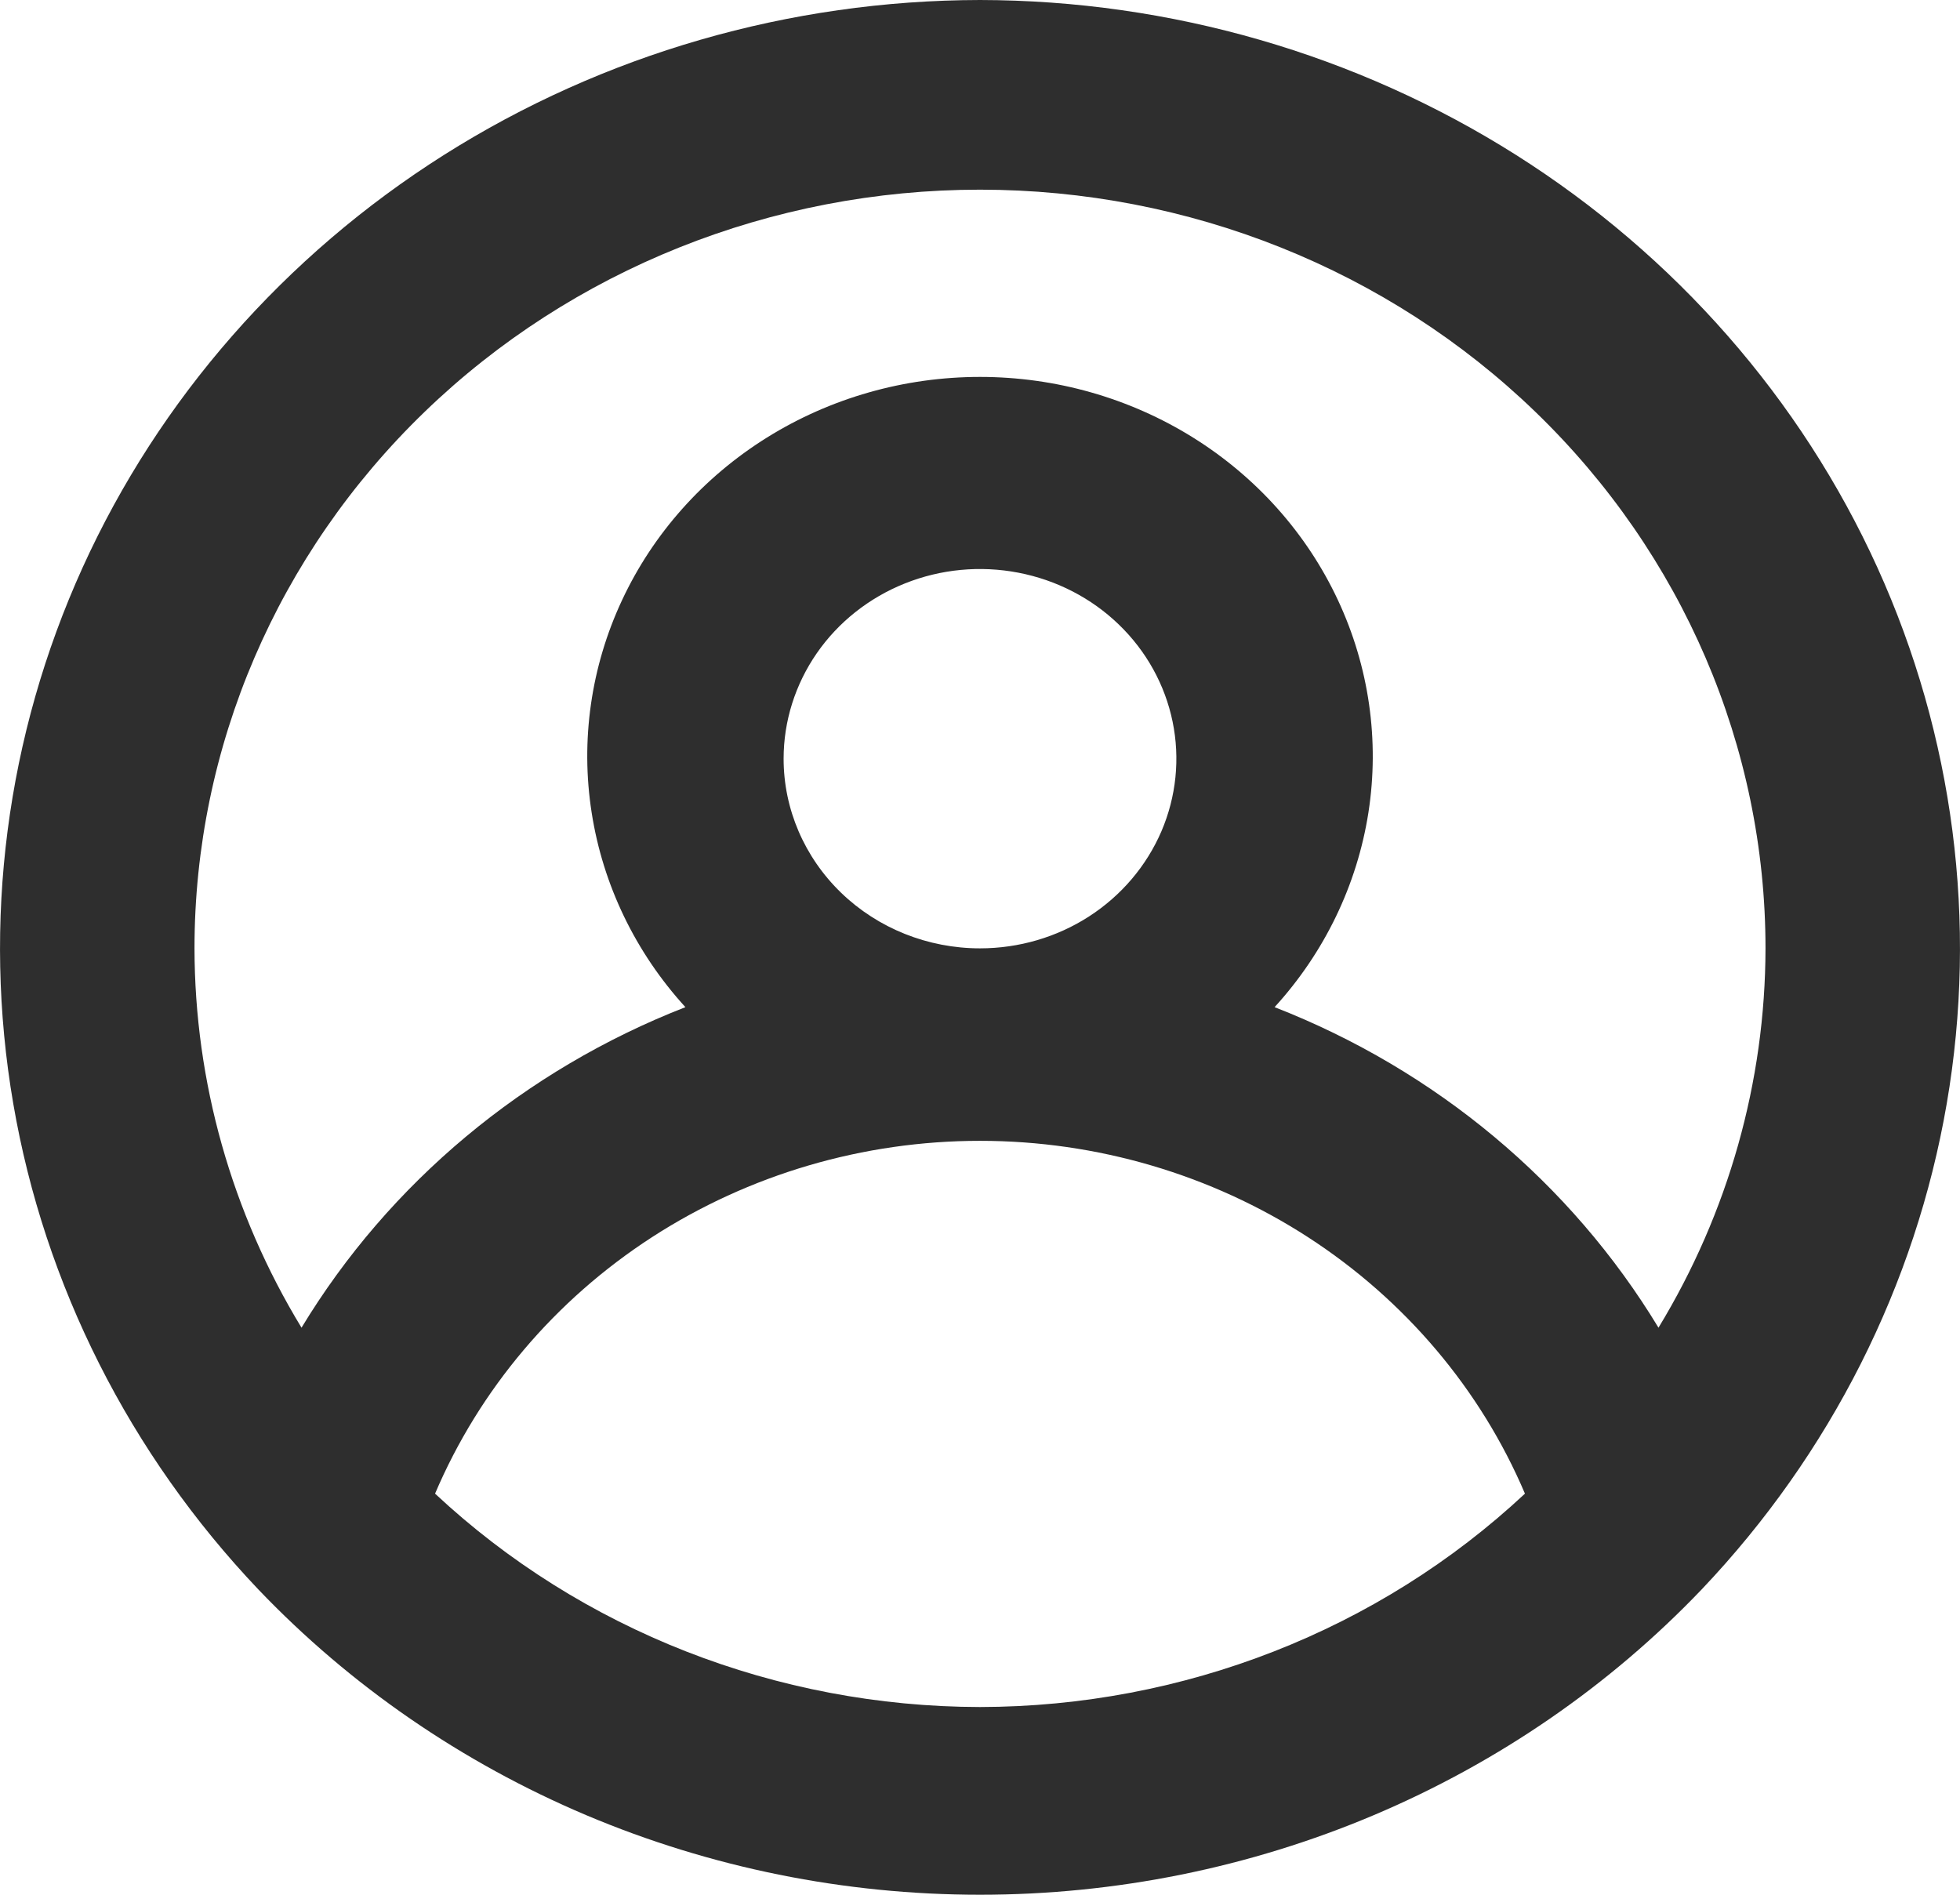 <svg width="30" height="29" viewBox="0 0 30 29" fill="none" xmlns="http://www.w3.org/2000/svg">
<path d="M15 0C12.085 0.005 9.235 0.829 6.796 2.371C4.358 3.913 2.436 6.107 1.265 8.685C0.095 11.264 -0.274 14.115 0.203 16.892C0.68 19.669 1.984 22.253 3.954 24.327C5.361 25.8 7.069 26.976 8.97 27.781C10.872 28.585 12.925 29 15 29C17.076 29 19.128 28.585 21.029 27.781C22.931 26.976 24.639 25.8 26.046 24.327C28.016 22.253 29.32 19.669 29.797 16.892C30.274 14.115 29.905 11.264 28.735 8.685C27.564 6.107 25.642 3.913 23.204 2.371C20.765 0.829 17.915 0.005 15 0ZM15 26.127C11.887 26.122 8.897 24.952 6.659 22.861C7.339 21.264 8.494 19.898 9.979 18.936C11.464 17.975 13.212 17.461 15 17.461C16.788 17.461 18.535 17.975 20.021 18.936C21.506 19.898 22.662 21.264 23.341 22.861C21.103 24.952 18.113 26.122 15 26.127ZM11.994 11.612C11.994 11.038 12.171 10.477 12.501 9.999C12.831 9.522 13.3 9.15 13.85 8.93C14.399 8.71 15.003 8.653 15.586 8.765C16.169 8.877 16.705 9.153 17.125 9.559C17.546 9.965 17.832 10.482 17.948 11.046C18.064 11.609 18.004 12.193 17.777 12.723C17.549 13.253 17.164 13.707 16.67 14.026C16.176 14.345 15.595 14.515 15 14.515C14.203 14.515 13.438 14.209 12.875 13.665C12.311 13.12 11.994 12.382 11.994 11.612ZM25.385 20.321C24.042 18.103 21.975 16.377 19.509 15.415C20.274 14.577 20.772 13.543 20.945 12.438C21.117 11.334 20.955 10.204 20.479 9.186C20.003 8.167 19.233 7.303 18.261 6.697C17.289 6.091 16.157 5.769 15 5.769C13.843 5.769 12.711 6.091 11.739 6.697C10.767 7.303 9.997 8.167 9.521 9.186C9.045 10.204 8.883 11.334 9.056 12.438C9.228 13.543 9.726 14.577 10.491 15.415C8.025 16.377 5.958 18.103 4.615 20.321C3.545 18.561 2.98 16.556 2.977 14.515C2.977 11.435 4.244 8.482 6.499 6.304C8.753 4.126 11.811 2.903 15 2.903C18.189 2.903 21.247 4.126 23.501 6.304C25.756 8.482 27.023 11.435 27.023 14.515C27.02 16.556 26.455 18.561 25.385 20.321Z" fill="#2E2E2E"/>
</svg>
